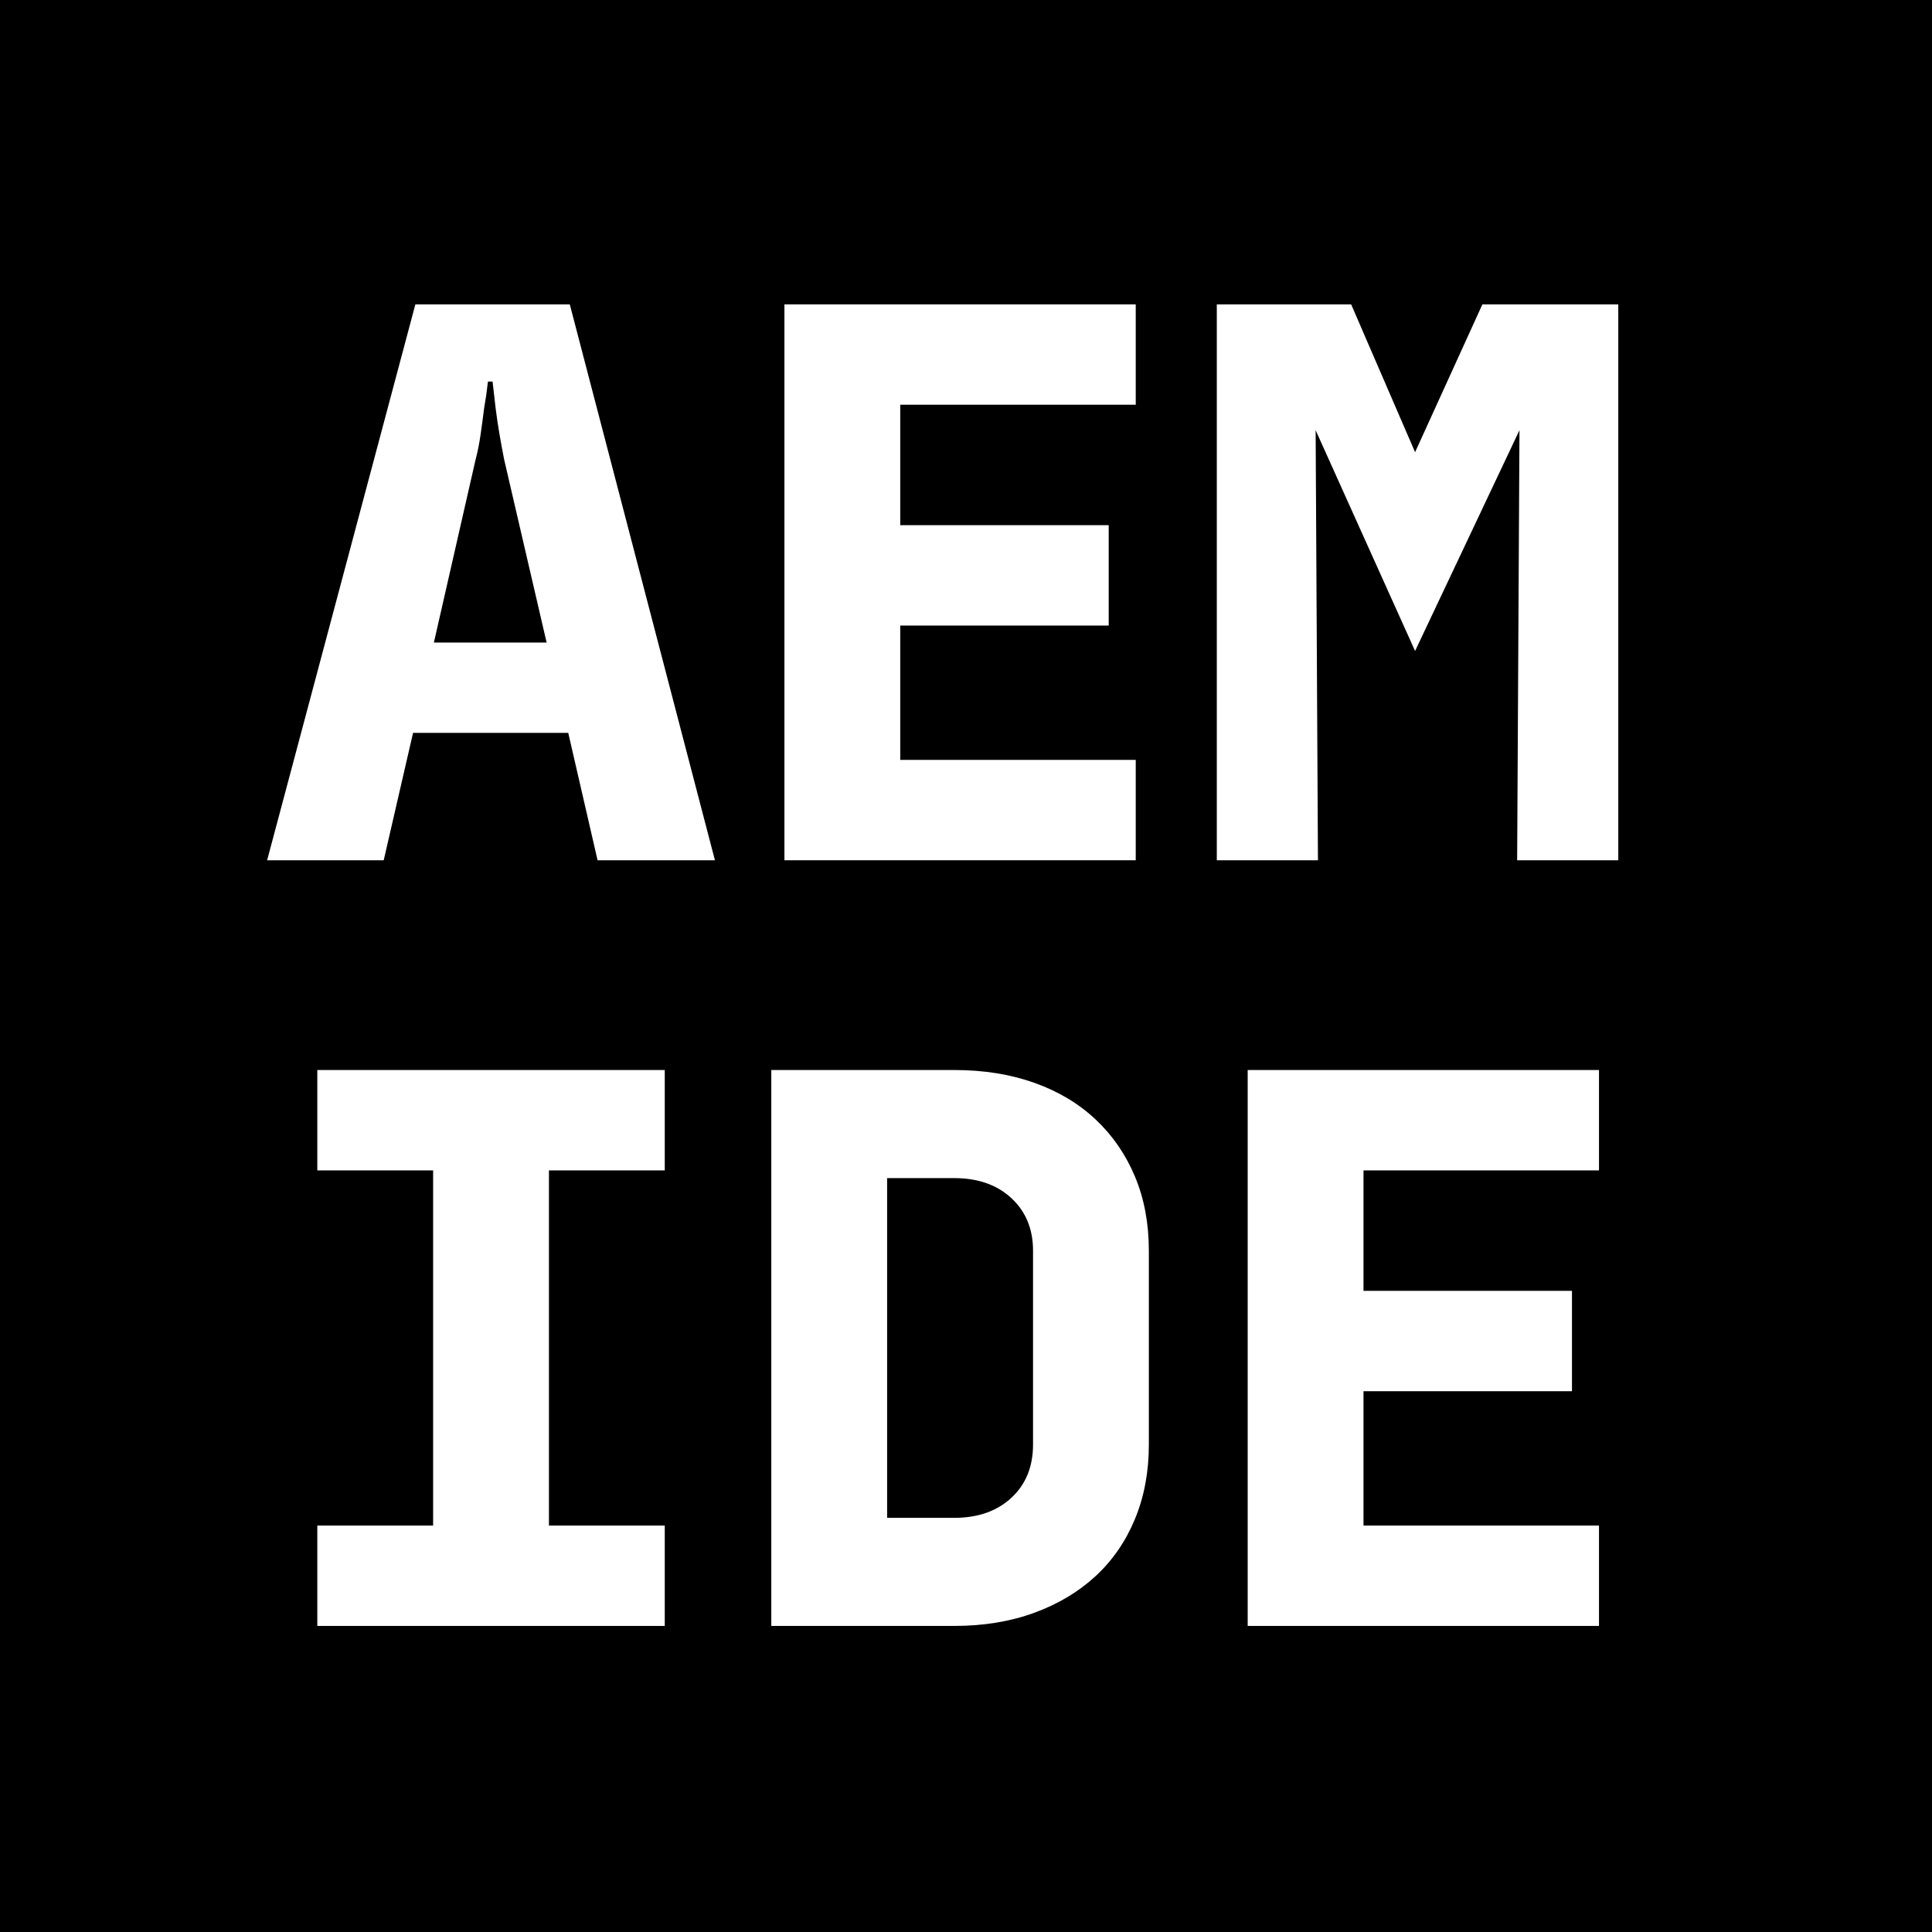 <?xml version="1.0" encoding="UTF-8"?>
<!DOCTYPE svg PUBLIC "-//W3C//DTD SVG 1.1//EN" "http://www.w3.org/Graphics/SVG/1.1/DTD/svg11.dtd">
<svg version="1.1" xmlns="http://www.w3.org/2000/svg" xmlns:xlink="http://www.w3.org/1999/xlink" x="0" y="0" width="200" height="200" viewBox="0, 0, 200, 200">
  <g id="Layer_1">
    <path d="M0,0 L200,0 L200,200 L0,200 L0,0 z" fill="#000000"/>
    <g>
      <path d="M129.16,168.316 L129.16,110.768 L165.527,110.768 L165.527,121.159 L141.149,121.159 L141.149,133.627 L162.73,133.627 L162.73,144.018 L141.149,144.018 L141.149,157.925 L165.527,157.925 L165.527,168.316 z" fill="#FFFFFF"/>
      <path d="M98.788,157.126 Q102.464,157.126 104.702,155.048 Q106.94,152.97 106.94,149.533 L106.94,129.471 Q106.94,126.114 104.702,124.036 Q102.464,121.958 98.788,121.958 L91.834,121.958 L91.834,157.126 z M79.845,168.316 L79.845,110.768 L98.788,110.768 Q103.344,110.768 107.06,112.087 Q110.777,113.406 113.414,115.883 Q116.052,118.361 117.491,121.798 Q118.929,125.235 118.929,129.471 L118.929,149.533 Q118.929,153.769 117.491,157.246 Q116.052,160.723 113.414,163.16 Q110.777,165.598 107.06,166.957 Q103.344,168.316 98.788,168.316 z" fill="#FFFFFF"/>
      <path d="M32.848,168.316 L32.848,157.925 L44.837,157.925 L44.837,121.159 L32.848,121.159 L32.848,110.768 L68.815,110.768 L68.815,121.159 L56.826,121.159 L56.826,157.925 L68.815,157.925 L68.815,168.316 z" fill="#FFFFFF"/>
      <path d="M125.963,89.055 L125.963,31.507 L139.87,31.507 Q146.493,46.81 146.489,46.809 L153.458,31.507 L167.525,31.507 L167.525,89.055 L157.055,89.055 L157.295,44.534 L146.489,67.39 L136.194,44.534 L136.434,89.055 z" fill="#FFFFFF"/>
      <path d="M81.204,89.054 L81.204,31.507 L117.571,31.507 L117.571,41.897 L93.193,41.897 L93.193,54.366 L114.773,54.366 L114.773,64.757 L93.193,64.757 L93.193,78.664 L117.571,78.664 L117.571,89.054 z" fill="#FFFFFF"/>
      <path d="M27.653,89.054 L42.999,31.507 L58.984,31.507 L74.01,89.054 L61.861,89.054 L58.824,75.866 L42.759,75.866 L39.722,89.054 z M56.586,66.515 L52.19,47.572 Q51.95,46.373 51.711,44.975 Q51.471,43.576 51.311,42.297 Q51.151,40.938 50.991,39.5 L50.512,39.5 Q50.352,40.938 50.112,42.297 Q49.952,43.576 49.752,44.975 Q49.553,46.373 49.233,47.572 L44.917,66.515 z" fill="#FFFFFF"/>
    </g>
  </g>
</svg>
